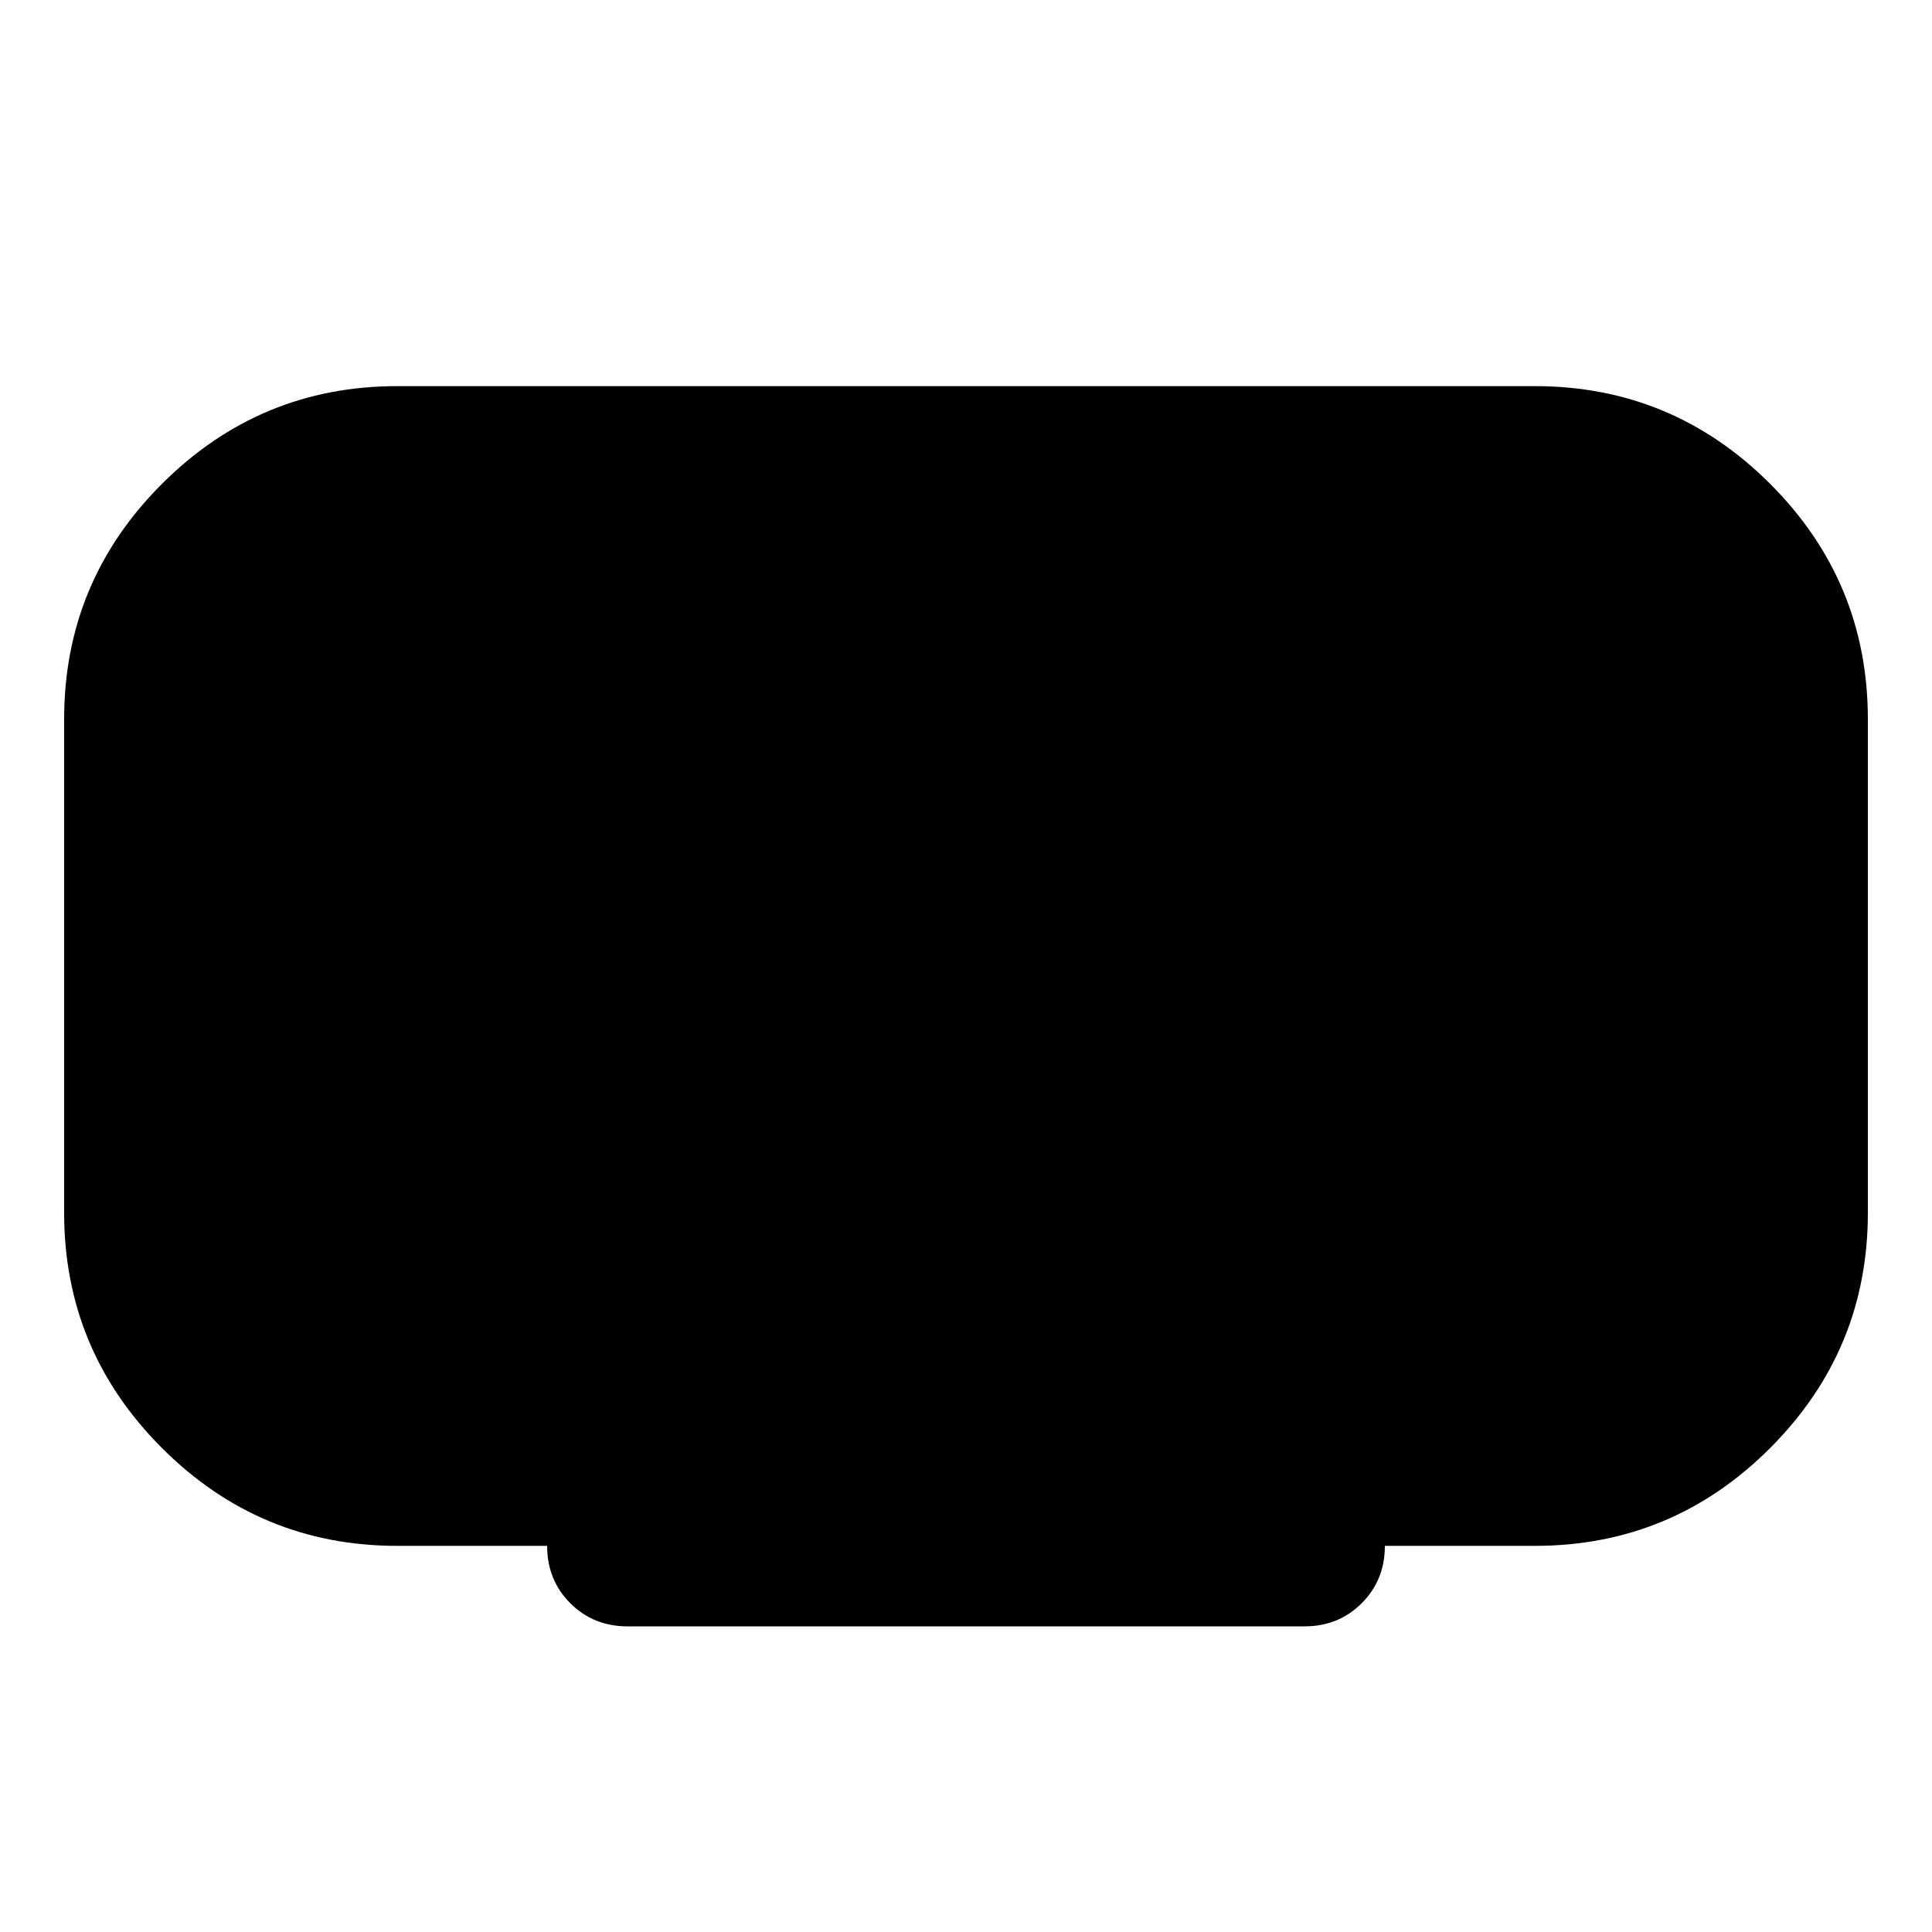 <svg xmlns="http://www.w3.org/2000/svg" height="24" viewBox="0 -960 960 960" width="24"><path d="M271.869-191.869H197.37q-68.269 0-116.885-48.616T31.869-357.37v-245.26q0-68.392 48.616-116.946 48.616-48.555 116.885-48.555h565.26q68.392 0 116.946 48.555 48.555 48.554 48.555 116.946v245.26q0 68.269-48.555 116.885-48.554 48.616-116.946 48.616h-74.499q0 17-11.5 28.5t-28.5 11.5H311.869q-17 0-28.5-11.5t-11.5-28.5Z"/></svg>